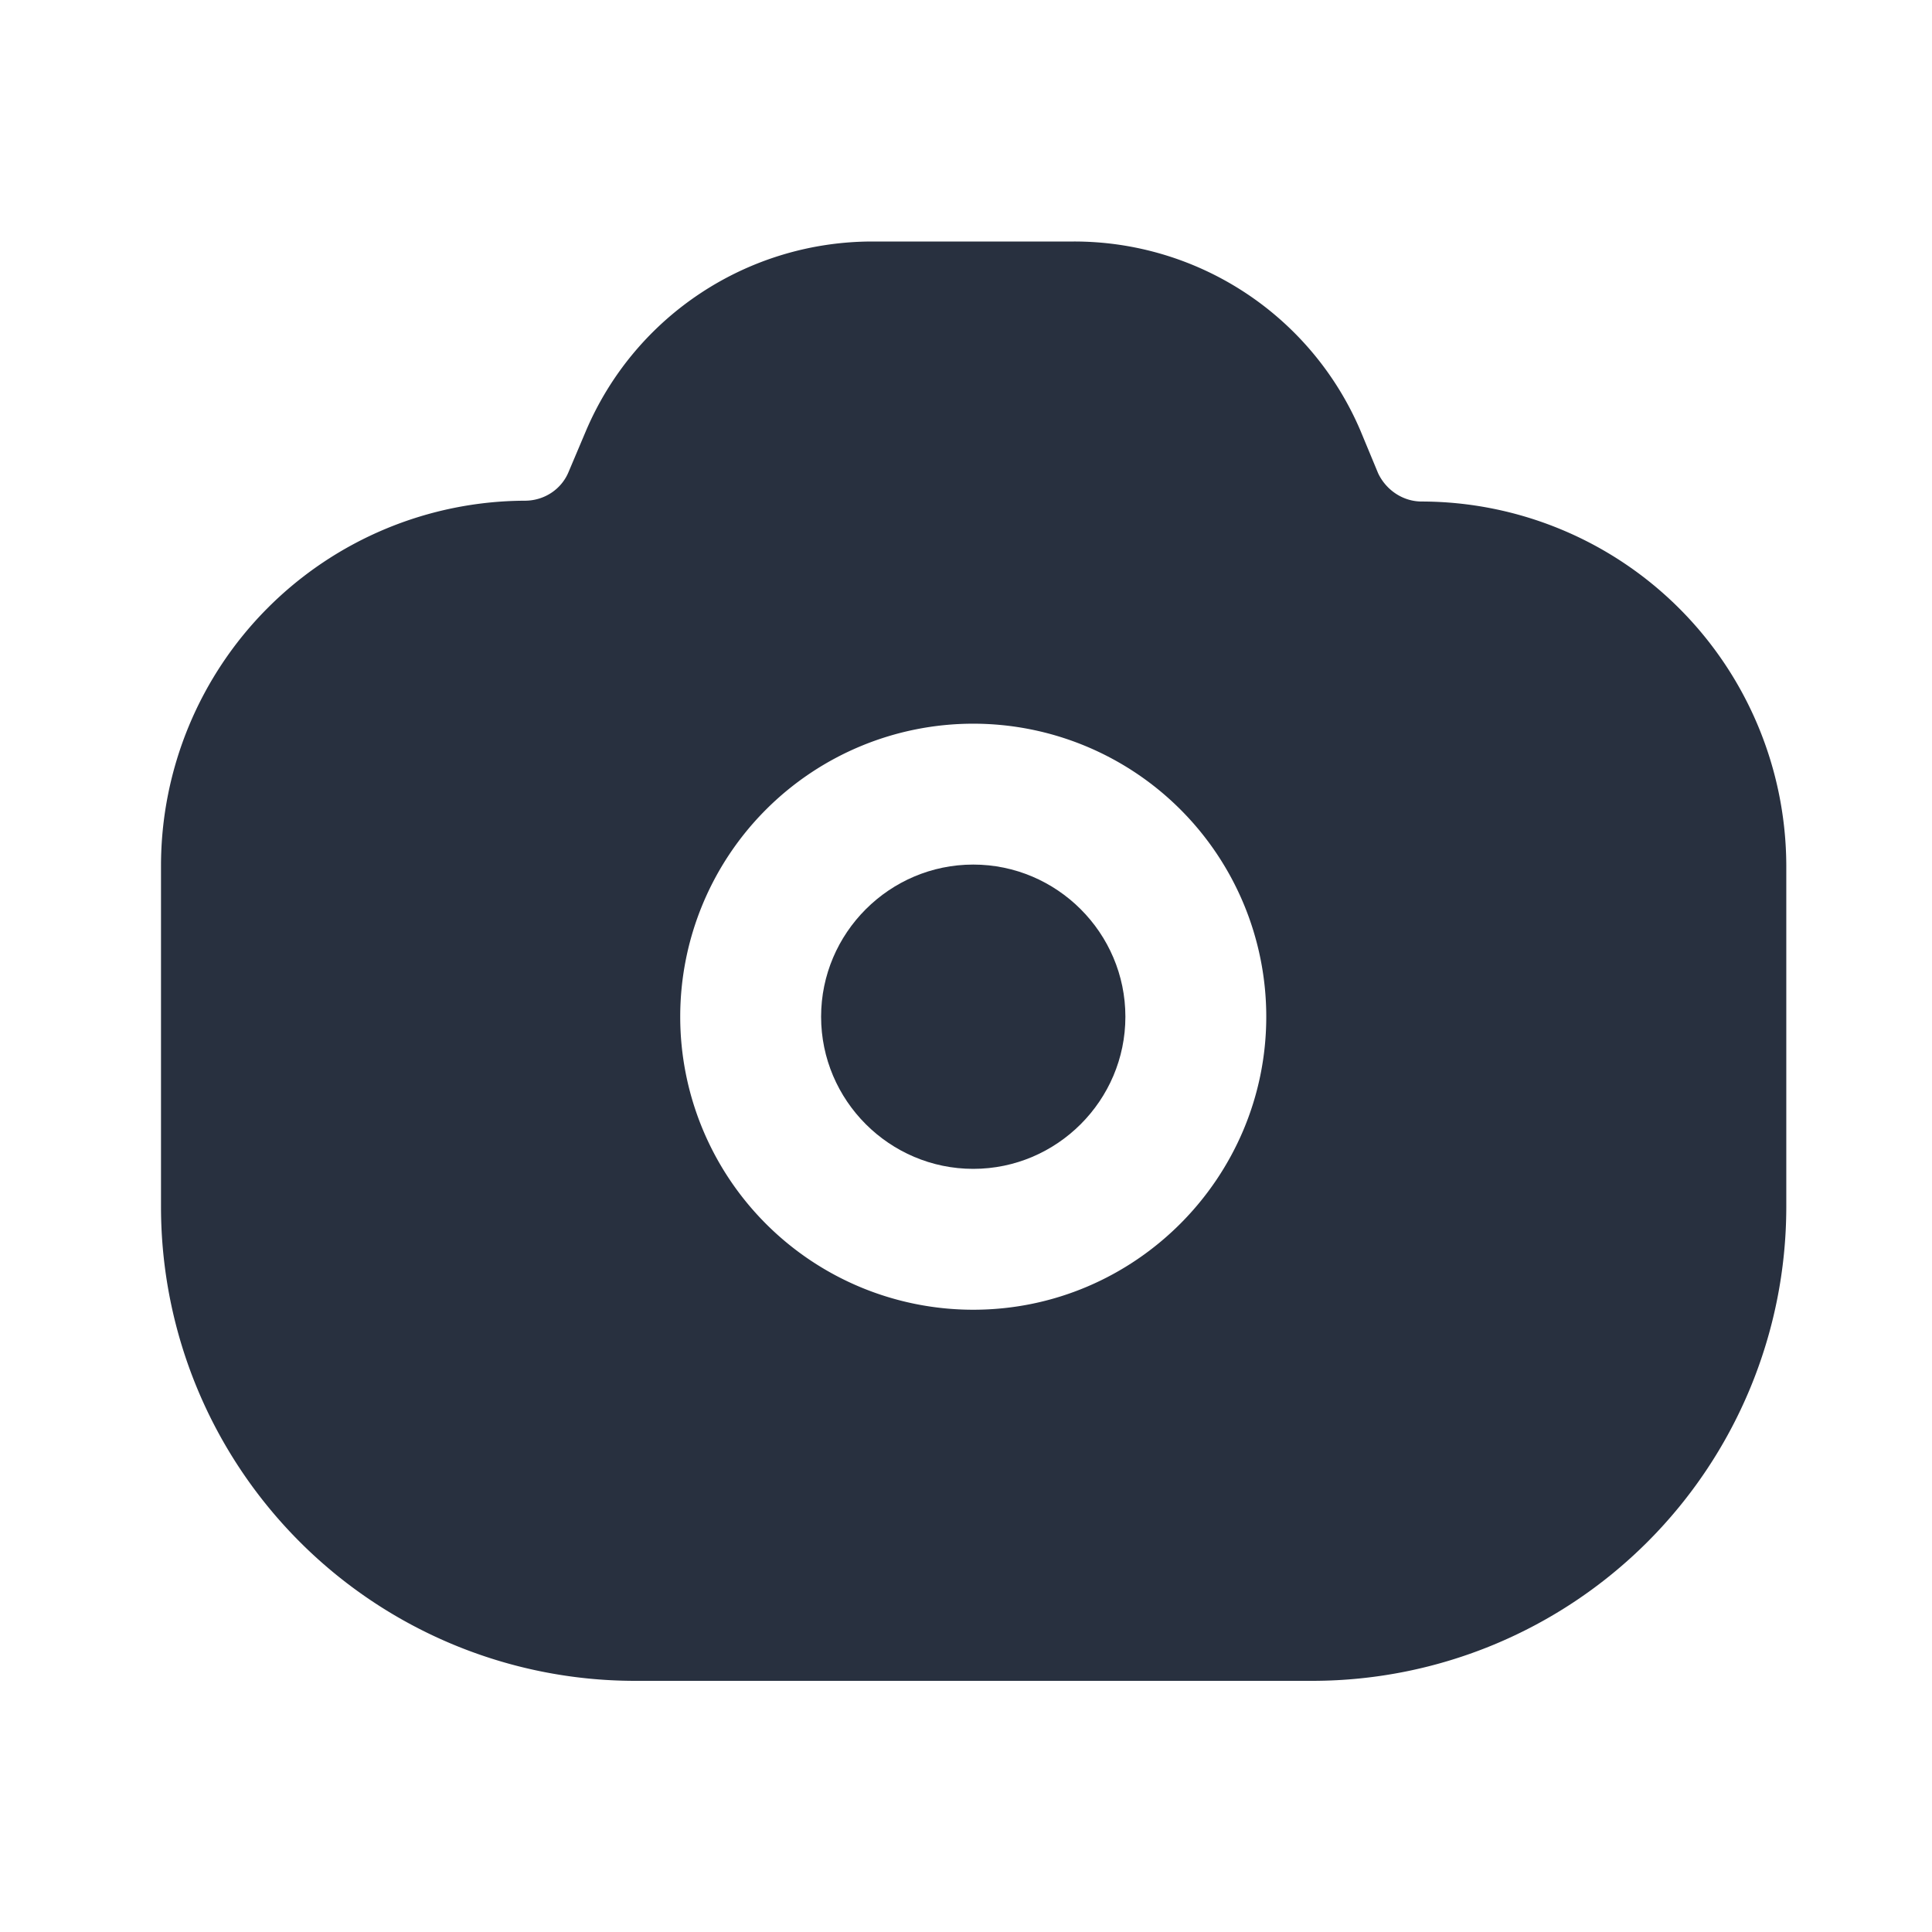 <svg xmlns="http://www.w3.org/2000/svg" width="24" height="24" fill="none"><g fill="#28303F"><path d="M12.09 10.74c-1.04 0-1.89.85-1.89 1.89s.85 1.89 1.89 1.89 1.89-.85 1.89-1.89-.85-1.89-1.89-1.89Z"/><path d="M17.66 6.23c-.23 0-.44-.14-.54-.35l-.22-.53A3.865 3.865 0 0 0 13.34 3h-2.5c-1.55 0-2.95.92-3.56 2.35l-.22.52c-.09.21-.3.35-.54.35A4.537 4.537 0 0 0 2 10.75V15a5.89 5.89 0 0 0 5.88 5.88h8.43A5.89 5.89 0 0 0 22.19 15v-4.25a4.537 4.537 0 0 0-4.53-4.52Zm-5.57 10.04a3.64 3.64 0 1 1 3.64-3.64c0 2-1.63 3.64-3.64 3.64Z"/></g></svg>
